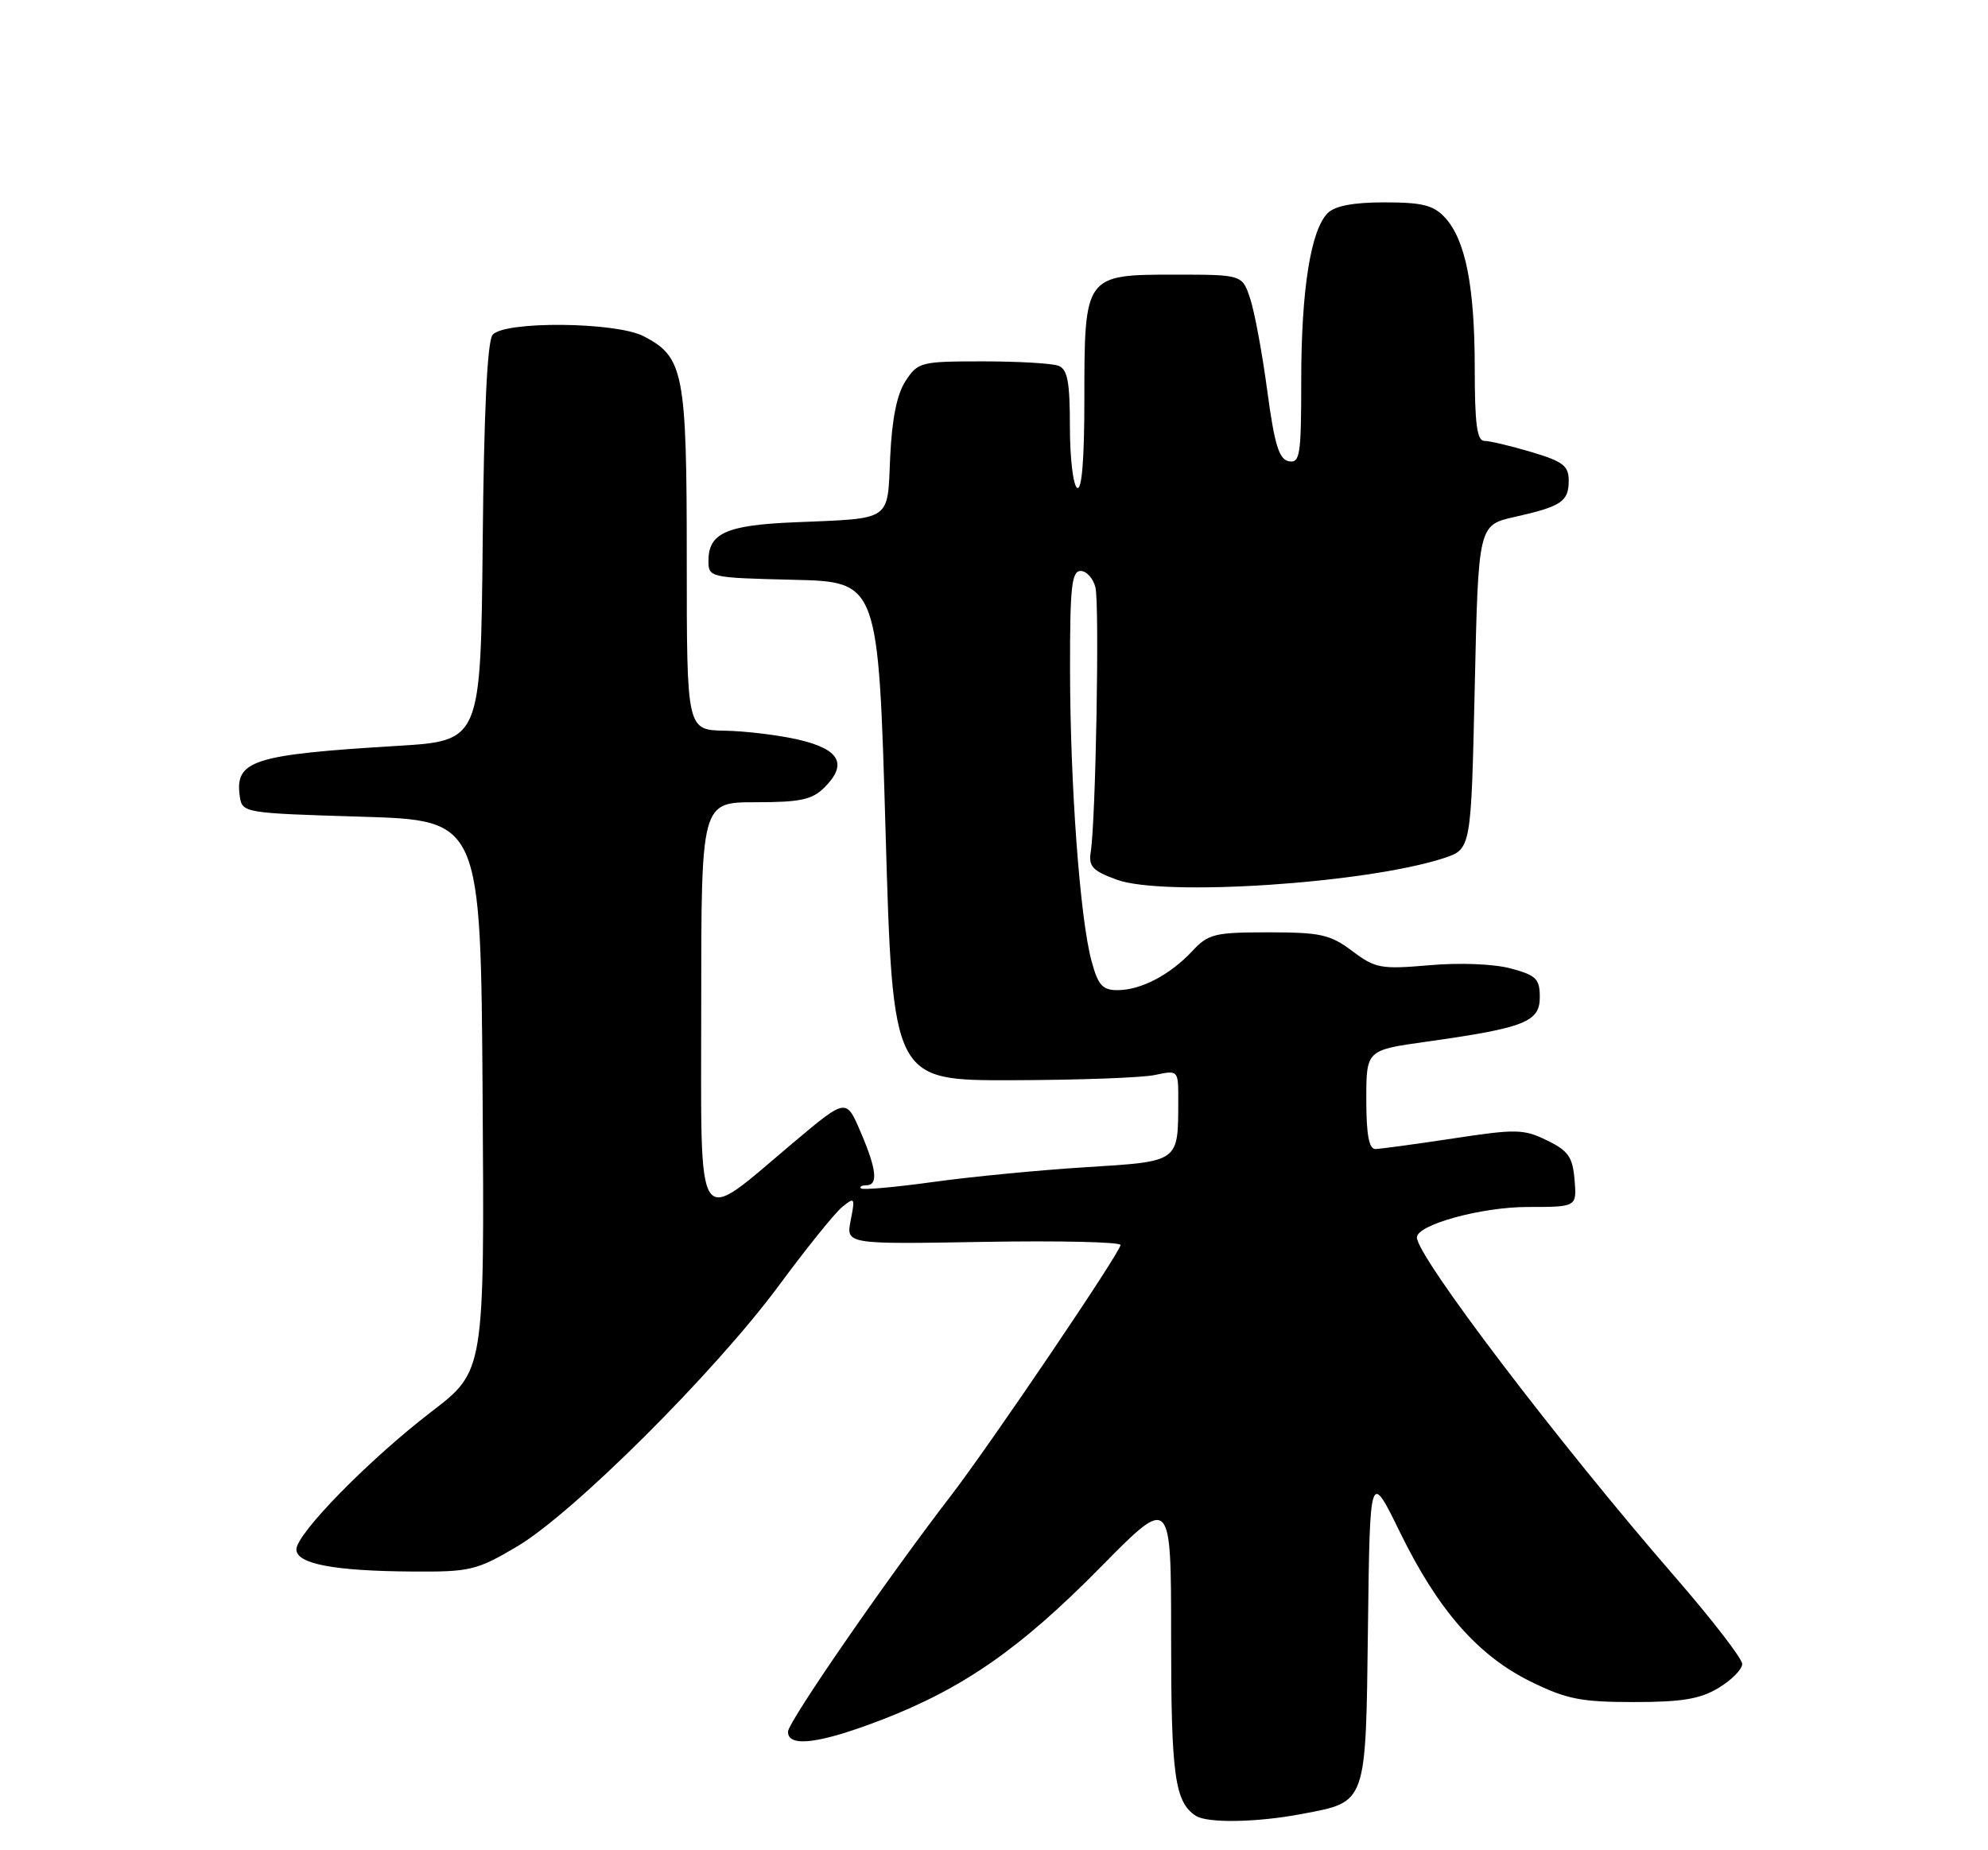 <?xml version="1.0" encoding="UTF-8" standalone="no"?>
<!DOCTYPE svg PUBLIC "-//W3C//DTD SVG 1.1//EN" "http://www.w3.org/Graphics/SVG/1.1/DTD/svg11.dtd" >
<svg xmlns="http://www.w3.org/2000/svg" xmlns:xlink="http://www.w3.org/1999/xlink" version="1.1" viewBox="0 0 275 256">
 <g >
 <path fill="currentColor"
d=" M 180.04 250.99 C 189.13 249.27 188.92 249.86 189.23 225.11 C 189.50 203.50 189.50 203.50 193.66 212.01 C 198.93 222.79 204.46 229.10 211.79 232.69 C 216.69 235.10 218.71 235.50 226.00 235.50 C 232.68 235.50 235.20 235.08 237.75 233.53 C 239.54 232.45 241.00 230.97 241.00 230.23 C 241.00 229.49 236.82 224.08 231.72 218.20 C 215.54 199.56 195.99 173.84 196.00 171.21 C 196.01 169.45 204.93 167.00 211.32 167.00 C 218.12 167.00 218.12 167.00 217.81 163.25 C 217.55 160.09 216.95 159.23 214.00 157.79 C 210.78 156.21 209.73 156.19 201.00 157.52 C 195.77 158.31 190.94 158.97 190.25 158.98 C 189.37 158.99 189.00 156.97 189.00 152.15 C 189.00 145.30 189.00 145.30 197.25 144.14 C 210.87 142.23 213.00 141.40 213.00 137.99 C 213.00 135.44 212.51 134.94 208.99 134.00 C 206.67 133.37 201.93 133.18 197.74 133.55 C 191.01 134.13 190.26 133.99 187.06 131.59 C 184.01 129.30 182.67 129.00 175.48 129.00 C 168.02 129.00 167.15 129.21 164.92 131.60 C 161.85 134.89 157.81 137.00 154.59 137.00 C 152.50 137.00 151.89 136.32 150.98 132.92 C 149.39 127.03 148.04 108.63 148.02 92.75 C 148.00 81.27 148.24 79.00 149.48 79.00 C 150.30 79.00 151.22 80.02 151.53 81.27 C 152.11 83.57 151.58 113.52 150.88 117.88 C 150.56 119.88 151.14 120.50 154.50 121.72 C 160.99 124.09 189.02 122.23 199.73 118.73 C 203.50 117.49 203.50 117.49 204.00 95.07 C 204.50 72.65 204.50 72.65 209.54 71.52 C 216.02 70.06 217.00 69.40 217.00 66.48 C 217.00 64.45 216.20 63.84 211.82 62.54 C 208.97 61.69 206.04 61.00 205.32 61.00 C 204.31 61.00 204.00 58.60 204.00 50.94 C 204.00 39.61 202.72 33.15 199.86 30.08 C 198.29 28.39 196.72 28.00 191.53 28.00 C 187.21 28.00 184.66 28.48 183.66 29.49 C 181.31 31.83 180.00 40.13 180.00 52.62 C 180.00 62.98 179.83 64.11 178.28 63.82 C 176.92 63.55 176.31 61.55 175.30 54.07 C 174.61 48.89 173.55 43.16 172.94 41.33 C 171.84 38.00 171.84 38.00 162.48 38.00 C 150.04 38.00 150.00 38.06 150.00 55.28 C 150.00 63.58 149.65 67.90 149.00 67.50 C 148.45 67.16 148.00 63.36 148.00 59.05 C 148.00 52.83 147.67 51.09 146.42 50.61 C 145.55 50.27 140.83 50.00 135.94 50.00 C 127.38 50.00 126.98 50.10 125.27 52.71 C 124.07 54.54 123.39 57.92 123.14 63.21 C 122.73 72.25 123.56 71.69 109.82 72.27 C 100.47 72.66 98.00 73.78 98.00 77.59 C 98.00 79.90 98.17 79.94 109.75 80.22 C 121.50 80.50 121.50 80.50 122.50 115.00 C 123.50 149.50 123.50 149.50 140.00 149.46 C 149.07 149.44 157.96 149.12 159.75 148.74 C 163.00 148.05 163.00 148.05 162.99 152.28 C 162.96 160.88 163.23 160.68 150.16 161.50 C 143.75 161.90 134.23 162.82 129.02 163.55 C 123.80 164.27 119.34 164.67 119.10 164.43 C 118.86 164.20 119.19 164.00 119.83 164.00 C 121.51 164.00 121.28 161.81 119.02 156.56 C 117.05 151.95 117.05 151.95 109.77 158.07 C 95.96 169.69 97.00 171.25 97.00 139.03 C 97.00 111.00 97.00 111.00 104.50 111.00 C 110.74 111.00 112.35 110.65 114.06 108.94 C 117.28 105.72 116.16 103.67 110.49 102.35 C 107.74 101.71 103.14 101.15 100.25 101.10 C 95.00 101.00 95.00 101.00 95.00 77.45 C 95.00 51.53 94.59 49.39 89.03 46.52 C 85.19 44.53 69.75 44.39 68.14 46.33 C 67.41 47.22 66.94 56.90 66.77 75.08 C 66.50 102.50 66.50 102.50 55.00 103.20 C 34.95 104.41 32.47 105.21 33.17 110.19 C 33.50 112.47 33.70 112.51 50.00 113.00 C 66.50 113.50 66.50 113.50 66.76 151.60 C 67.02 189.70 67.02 189.70 59.70 195.31 C 51.10 201.90 41.00 212.20 41.00 214.38 C 41.00 216.38 46.18 217.37 57.03 217.44 C 65.03 217.50 65.93 217.28 71.49 214.00 C 79.24 209.43 98.84 189.90 107.69 177.94 C 111.52 172.75 115.49 167.82 116.50 167.00 C 118.23 165.59 118.30 165.69 117.68 168.83 C 117.02 172.16 117.02 172.16 136.01 171.83 C 146.46 171.65 155.00 171.84 155.00 172.26 C 155.00 173.24 137.01 199.83 131.50 207.00 C 122.55 218.64 109.00 238.28 109.00 239.61 C 109.00 241.82 113.38 241.26 121.93 237.97 C 133.26 233.60 141.18 228.08 152.25 216.83 C 162.00 206.93 162.00 206.93 162.00 226.53 C 162.00 245.64 162.50 249.30 165.40 251.23 C 166.97 252.28 173.84 252.17 180.04 250.99 Z "/>
</g>
</svg>